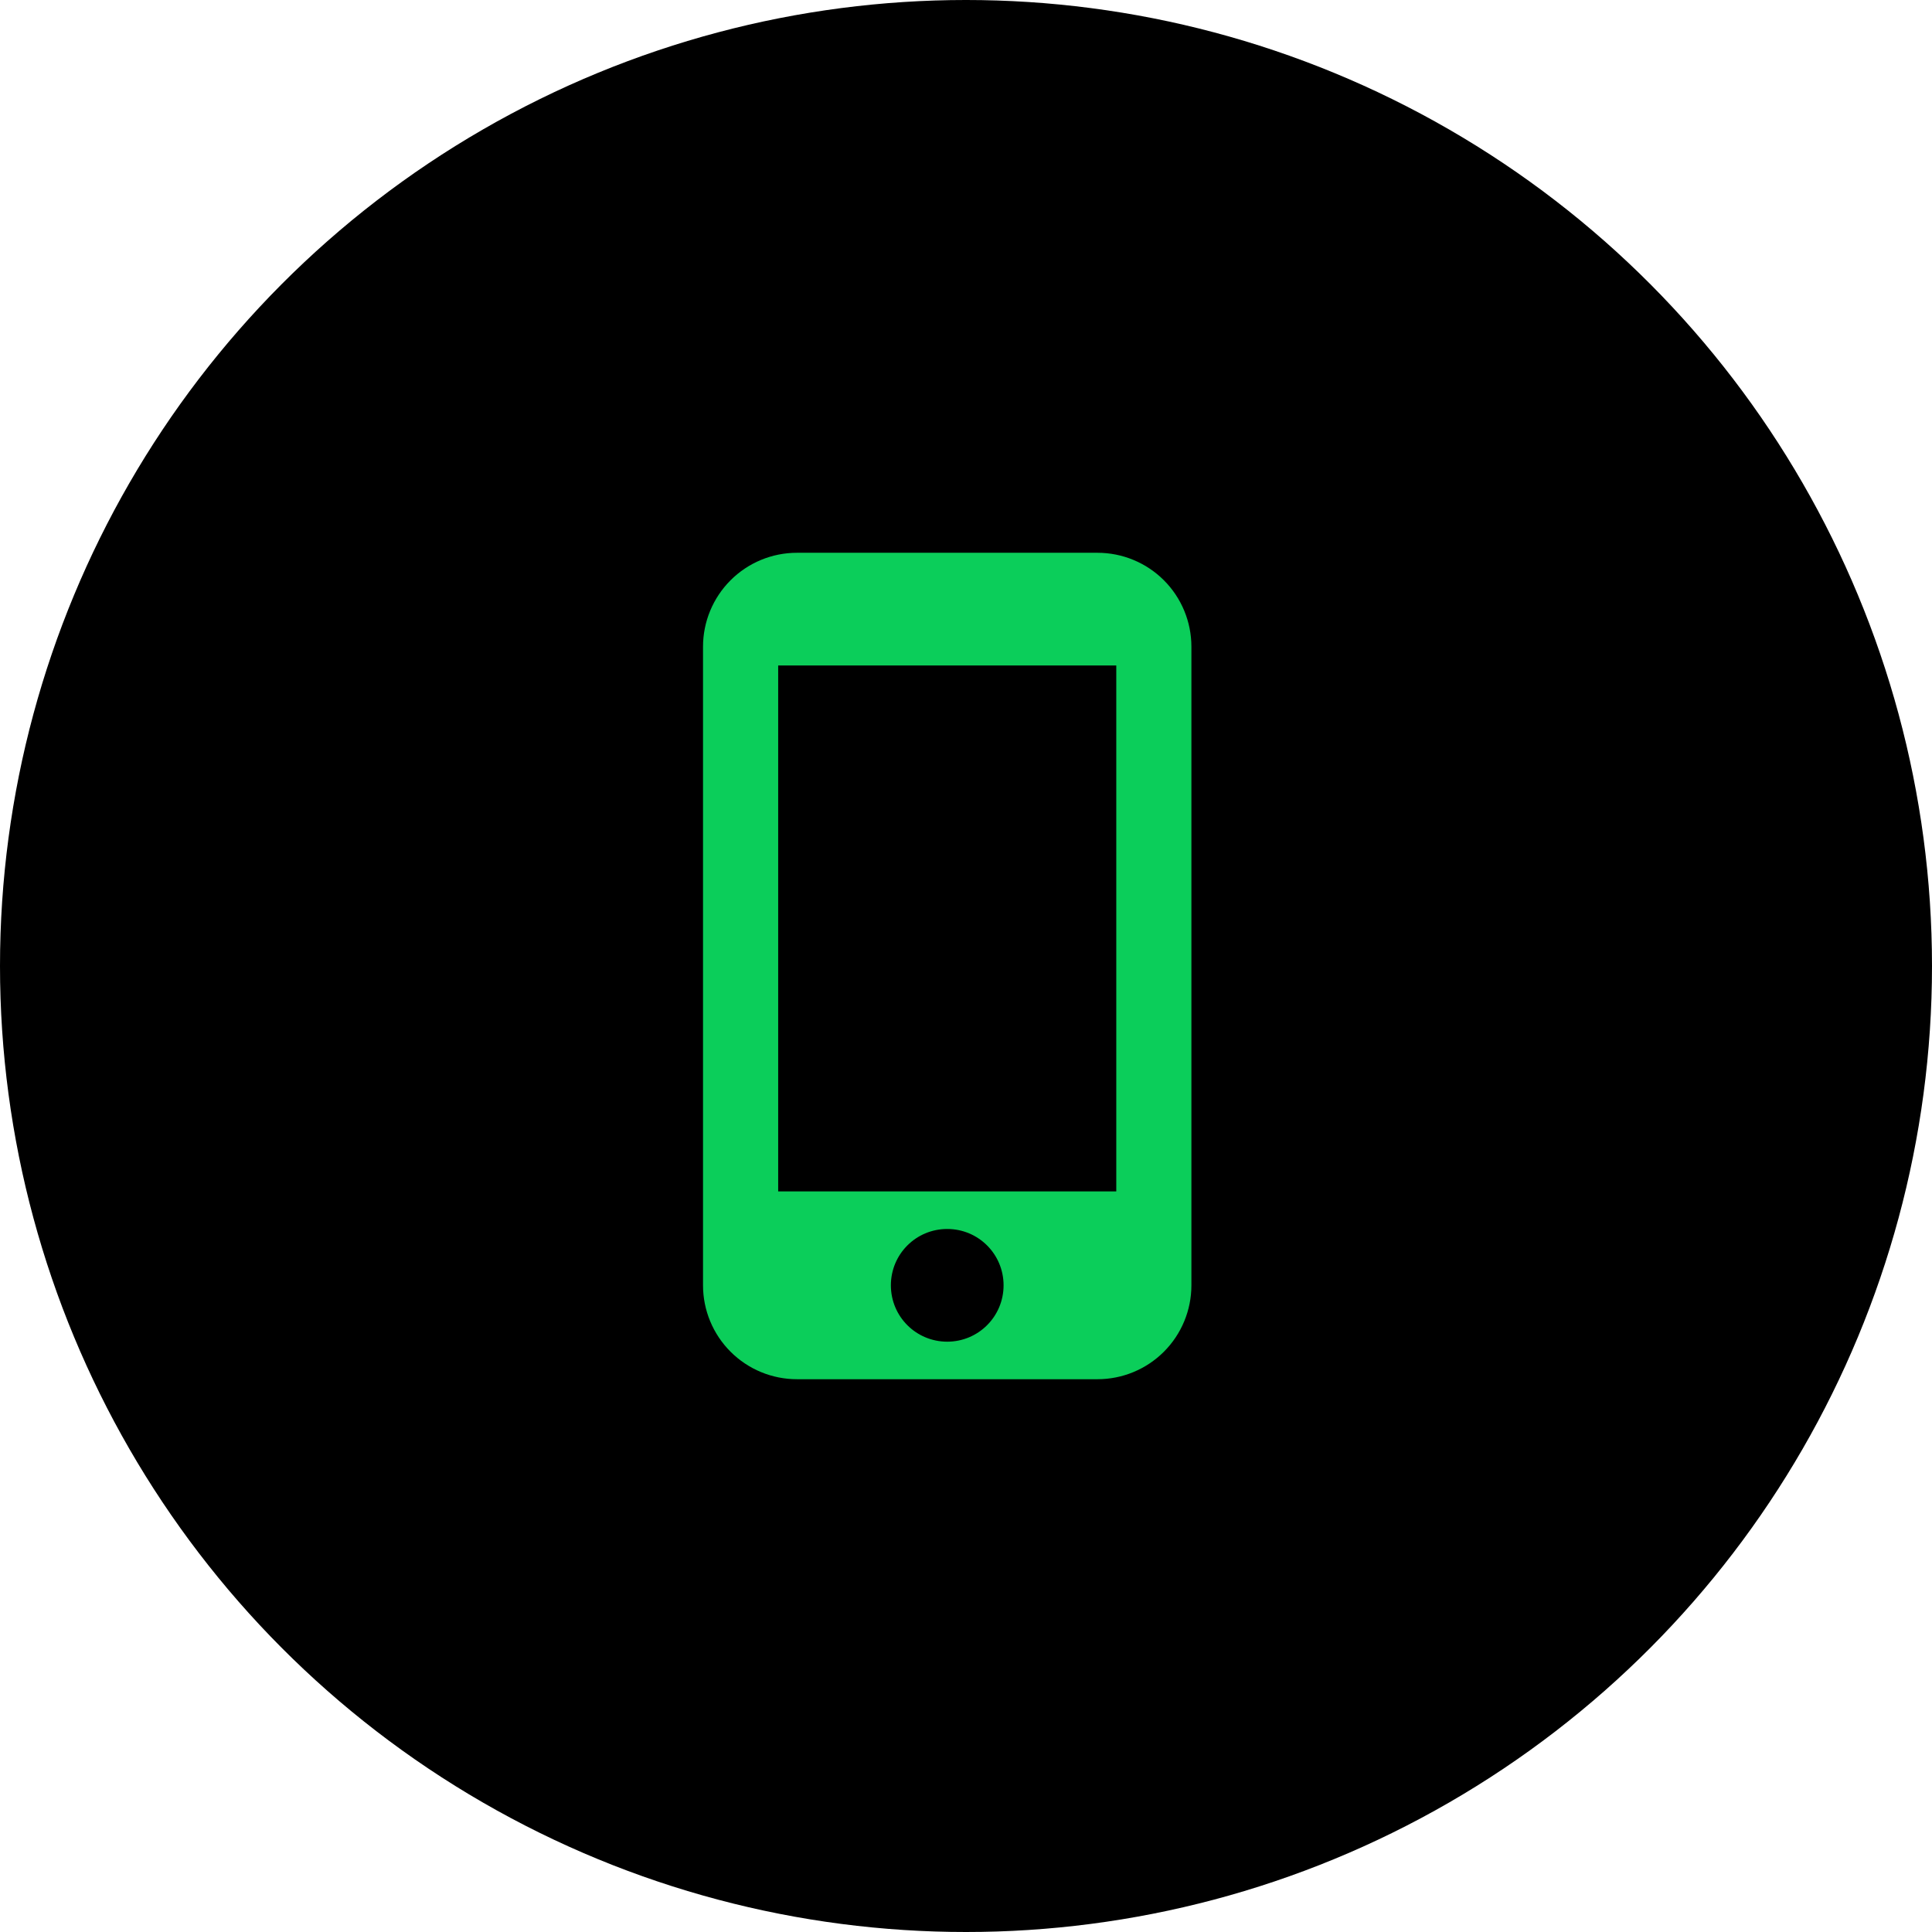 <svg width="60" height="60" viewBox="0 0 60 60" fill="none" xmlns="http://www.w3.org/2000/svg">
<circle cx="30" cy="30" r="30" fill="black"/>
<path d="M34.083 17.167H24.75C23.976 17.167 23.235 17.474 22.688 18.021C22.141 18.568 21.833 19.31 21.833 20.083V39.917C21.833 40.69 22.141 41.432 22.688 41.979C23.235 42.526 23.976 42.833 24.75 42.833H34.083C34.857 42.833 35.599 42.526 36.146 41.979C36.693 41.432 37 40.69 37 39.917V20.083C37 19.31 36.693 18.568 36.146 18.021C35.599 17.474 34.857 17.167 34.083 17.167ZM29.417 41.667C28.448 41.667 27.667 40.885 27.667 39.917C27.667 38.948 28.448 38.167 29.417 38.167C30.385 38.167 31.167 38.948 31.167 39.917C31.167 40.885 30.385 41.667 29.417 41.667ZM34.667 37H24.167V20.667H34.667V37Z" fill="#0BCE5A"/>
</svg>
